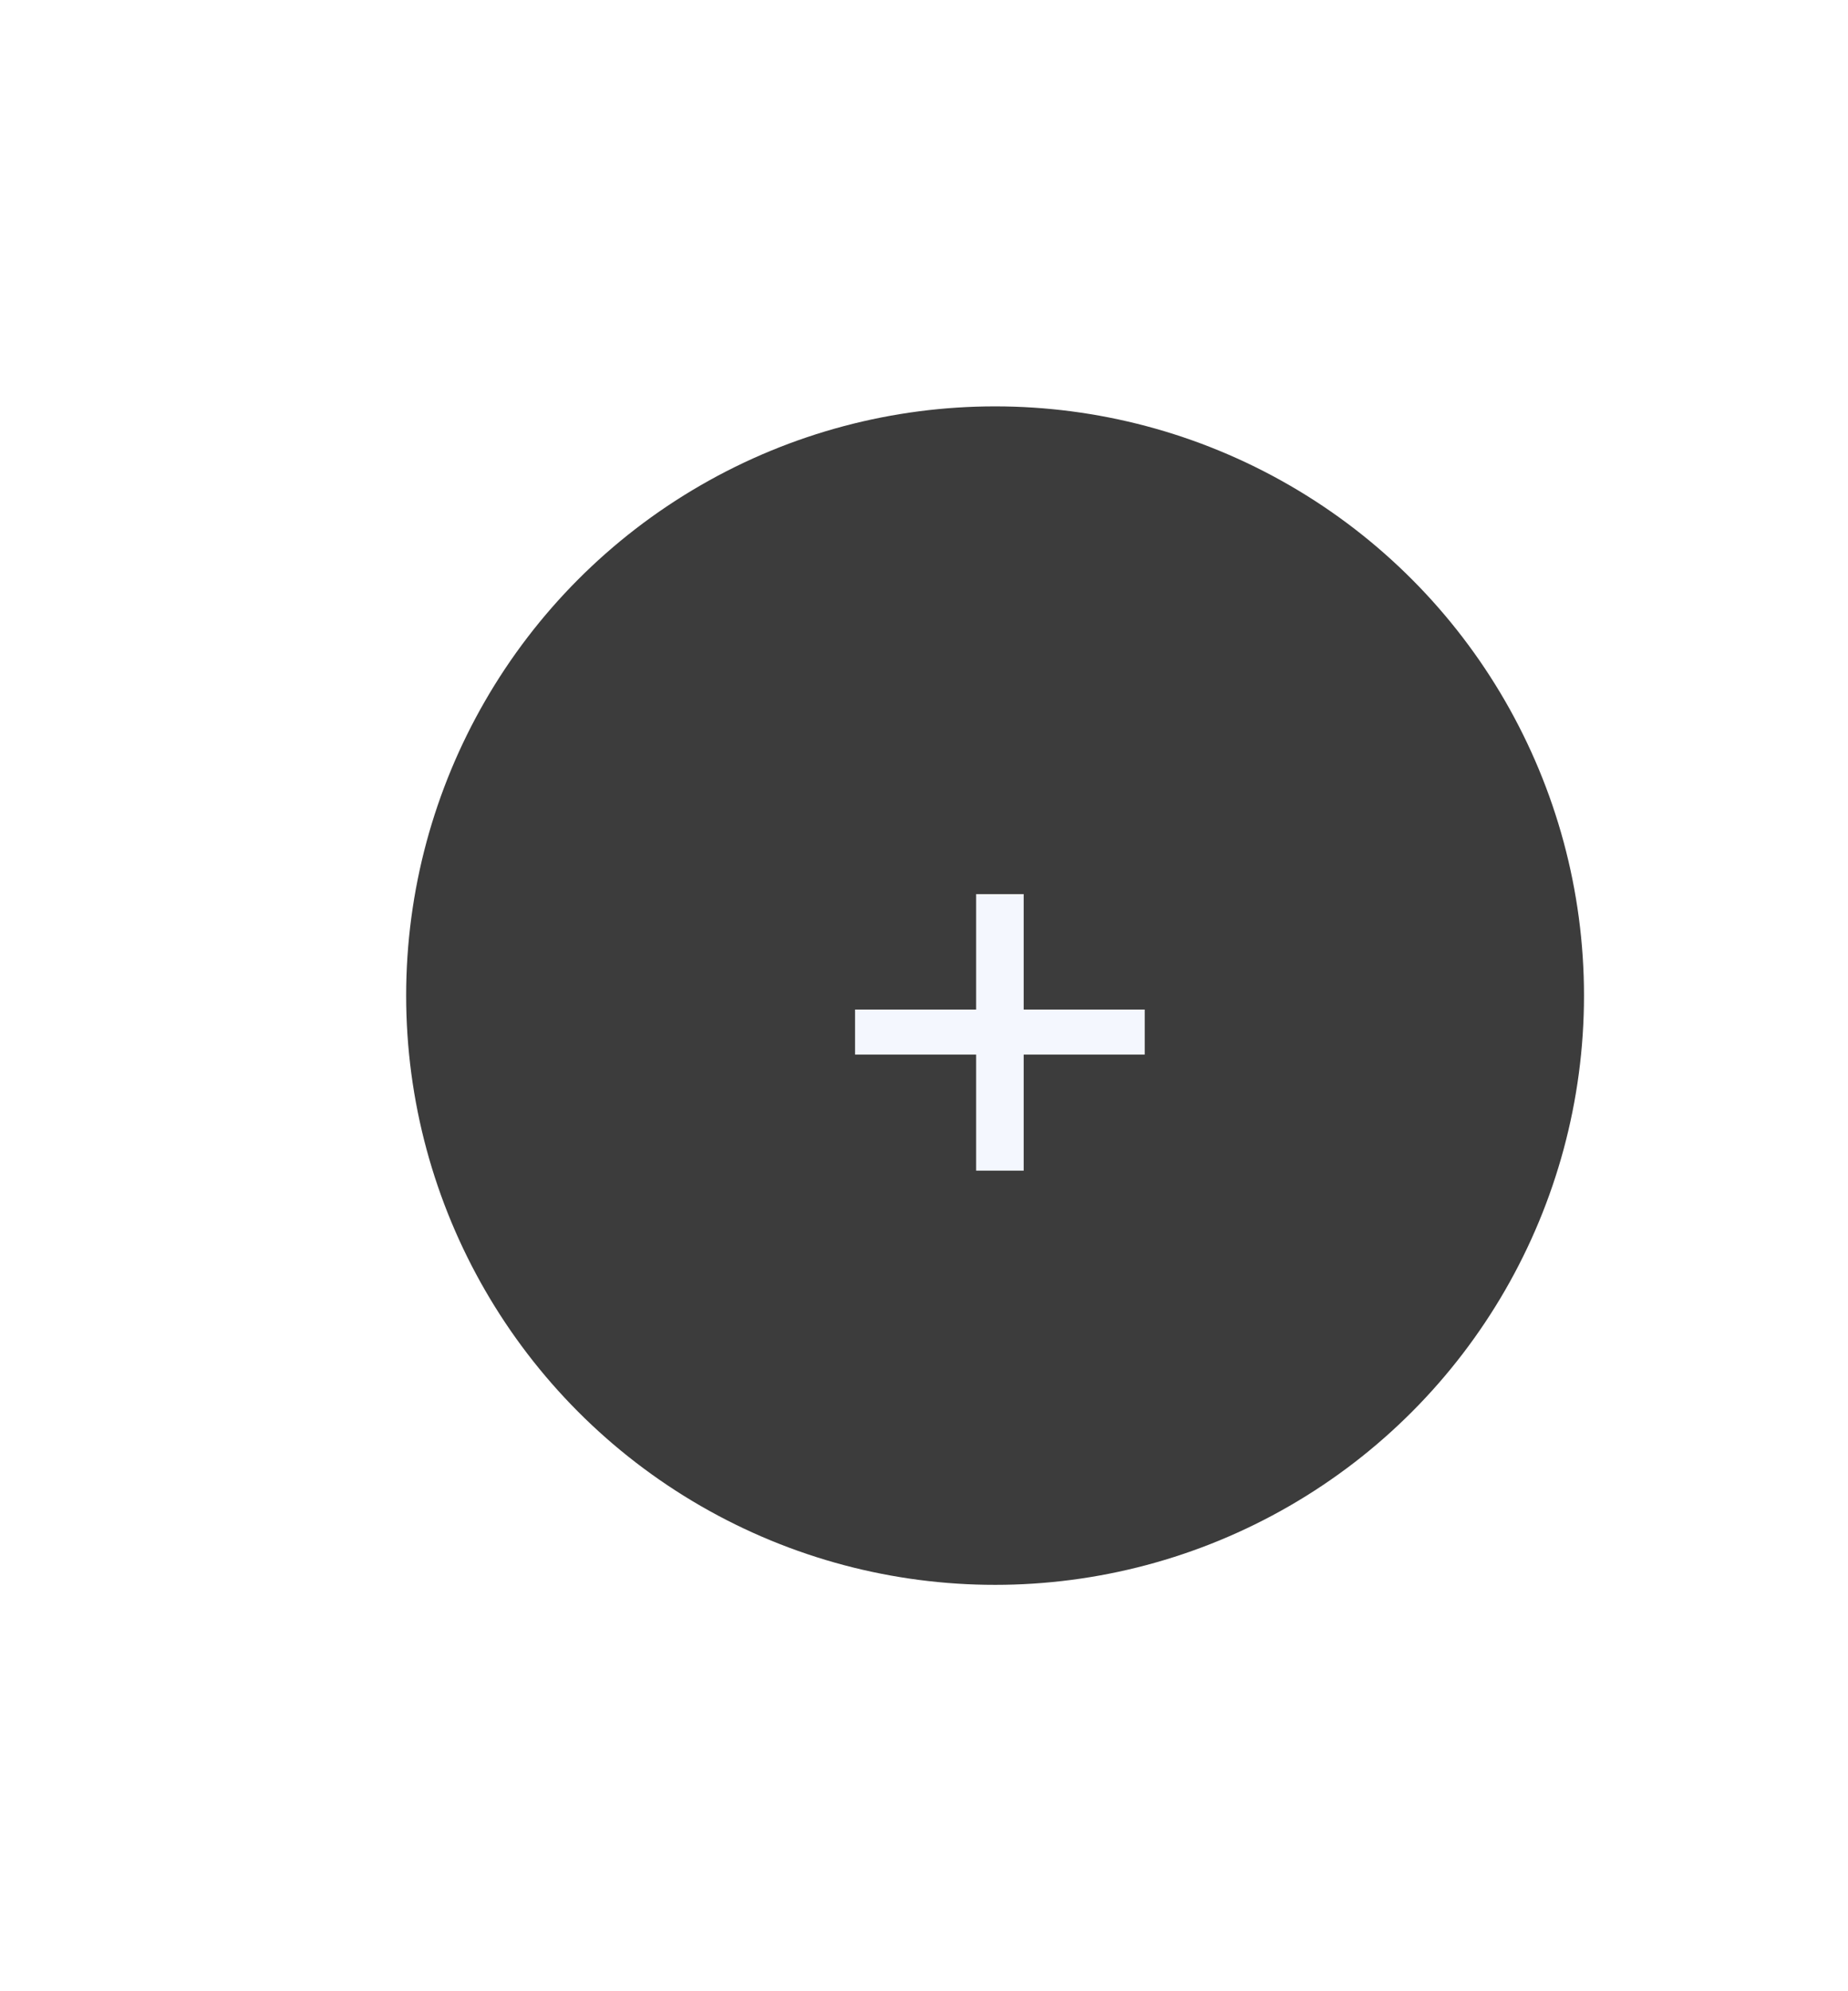 <svg width="182" height="196" viewBox="0 0 182 196" fill="none" xmlns="http://www.w3.org/2000/svg">
<g filter="url(#filter0_d_3446_11386)">
<circle cx="98" cy="92" r="58" fill="#3C3C3C"/>
<path d="M84.211 97.804V93.372H96.134V82.01H100.816V93.372H112.739V97.804H100.816V109.228H96.134V97.804H84.211Z" fill="#F4F7FE"/>
</g>
<defs>
<filter id="filter0_d_3446_11386" x="0" y="0" width="196" height="196" filterUnits="userSpaceOnUse" color-interpolation-filters="sRGB">
<feFlood flood-opacity="0" result="BackgroundImageFix"/>
<feColorMatrix in="SourceAlpha" type="matrix" values="0 0 0 0 0 0 0 0 0 0 0 0 0 0 0 0 0 0 127 0" result="hardAlpha"/>
<feOffset dy="6"/>
<feGaussianBlur stdDeviation="20"/>
<feColorMatrix type="matrix" values="0 0 0 0 0 0 0 0 0 0 0 0 0 0 0 0 0 0 0.08 0"/>
<feBlend mode="normal" in2="BackgroundImageFix" result="effect1_dropShadow_3446_11386"/>
<feBlend mode="normal" in="SourceGraphic" in2="effect1_dropShadow_3446_11386" result="shape"/>
</filter>
</defs>
</svg>
